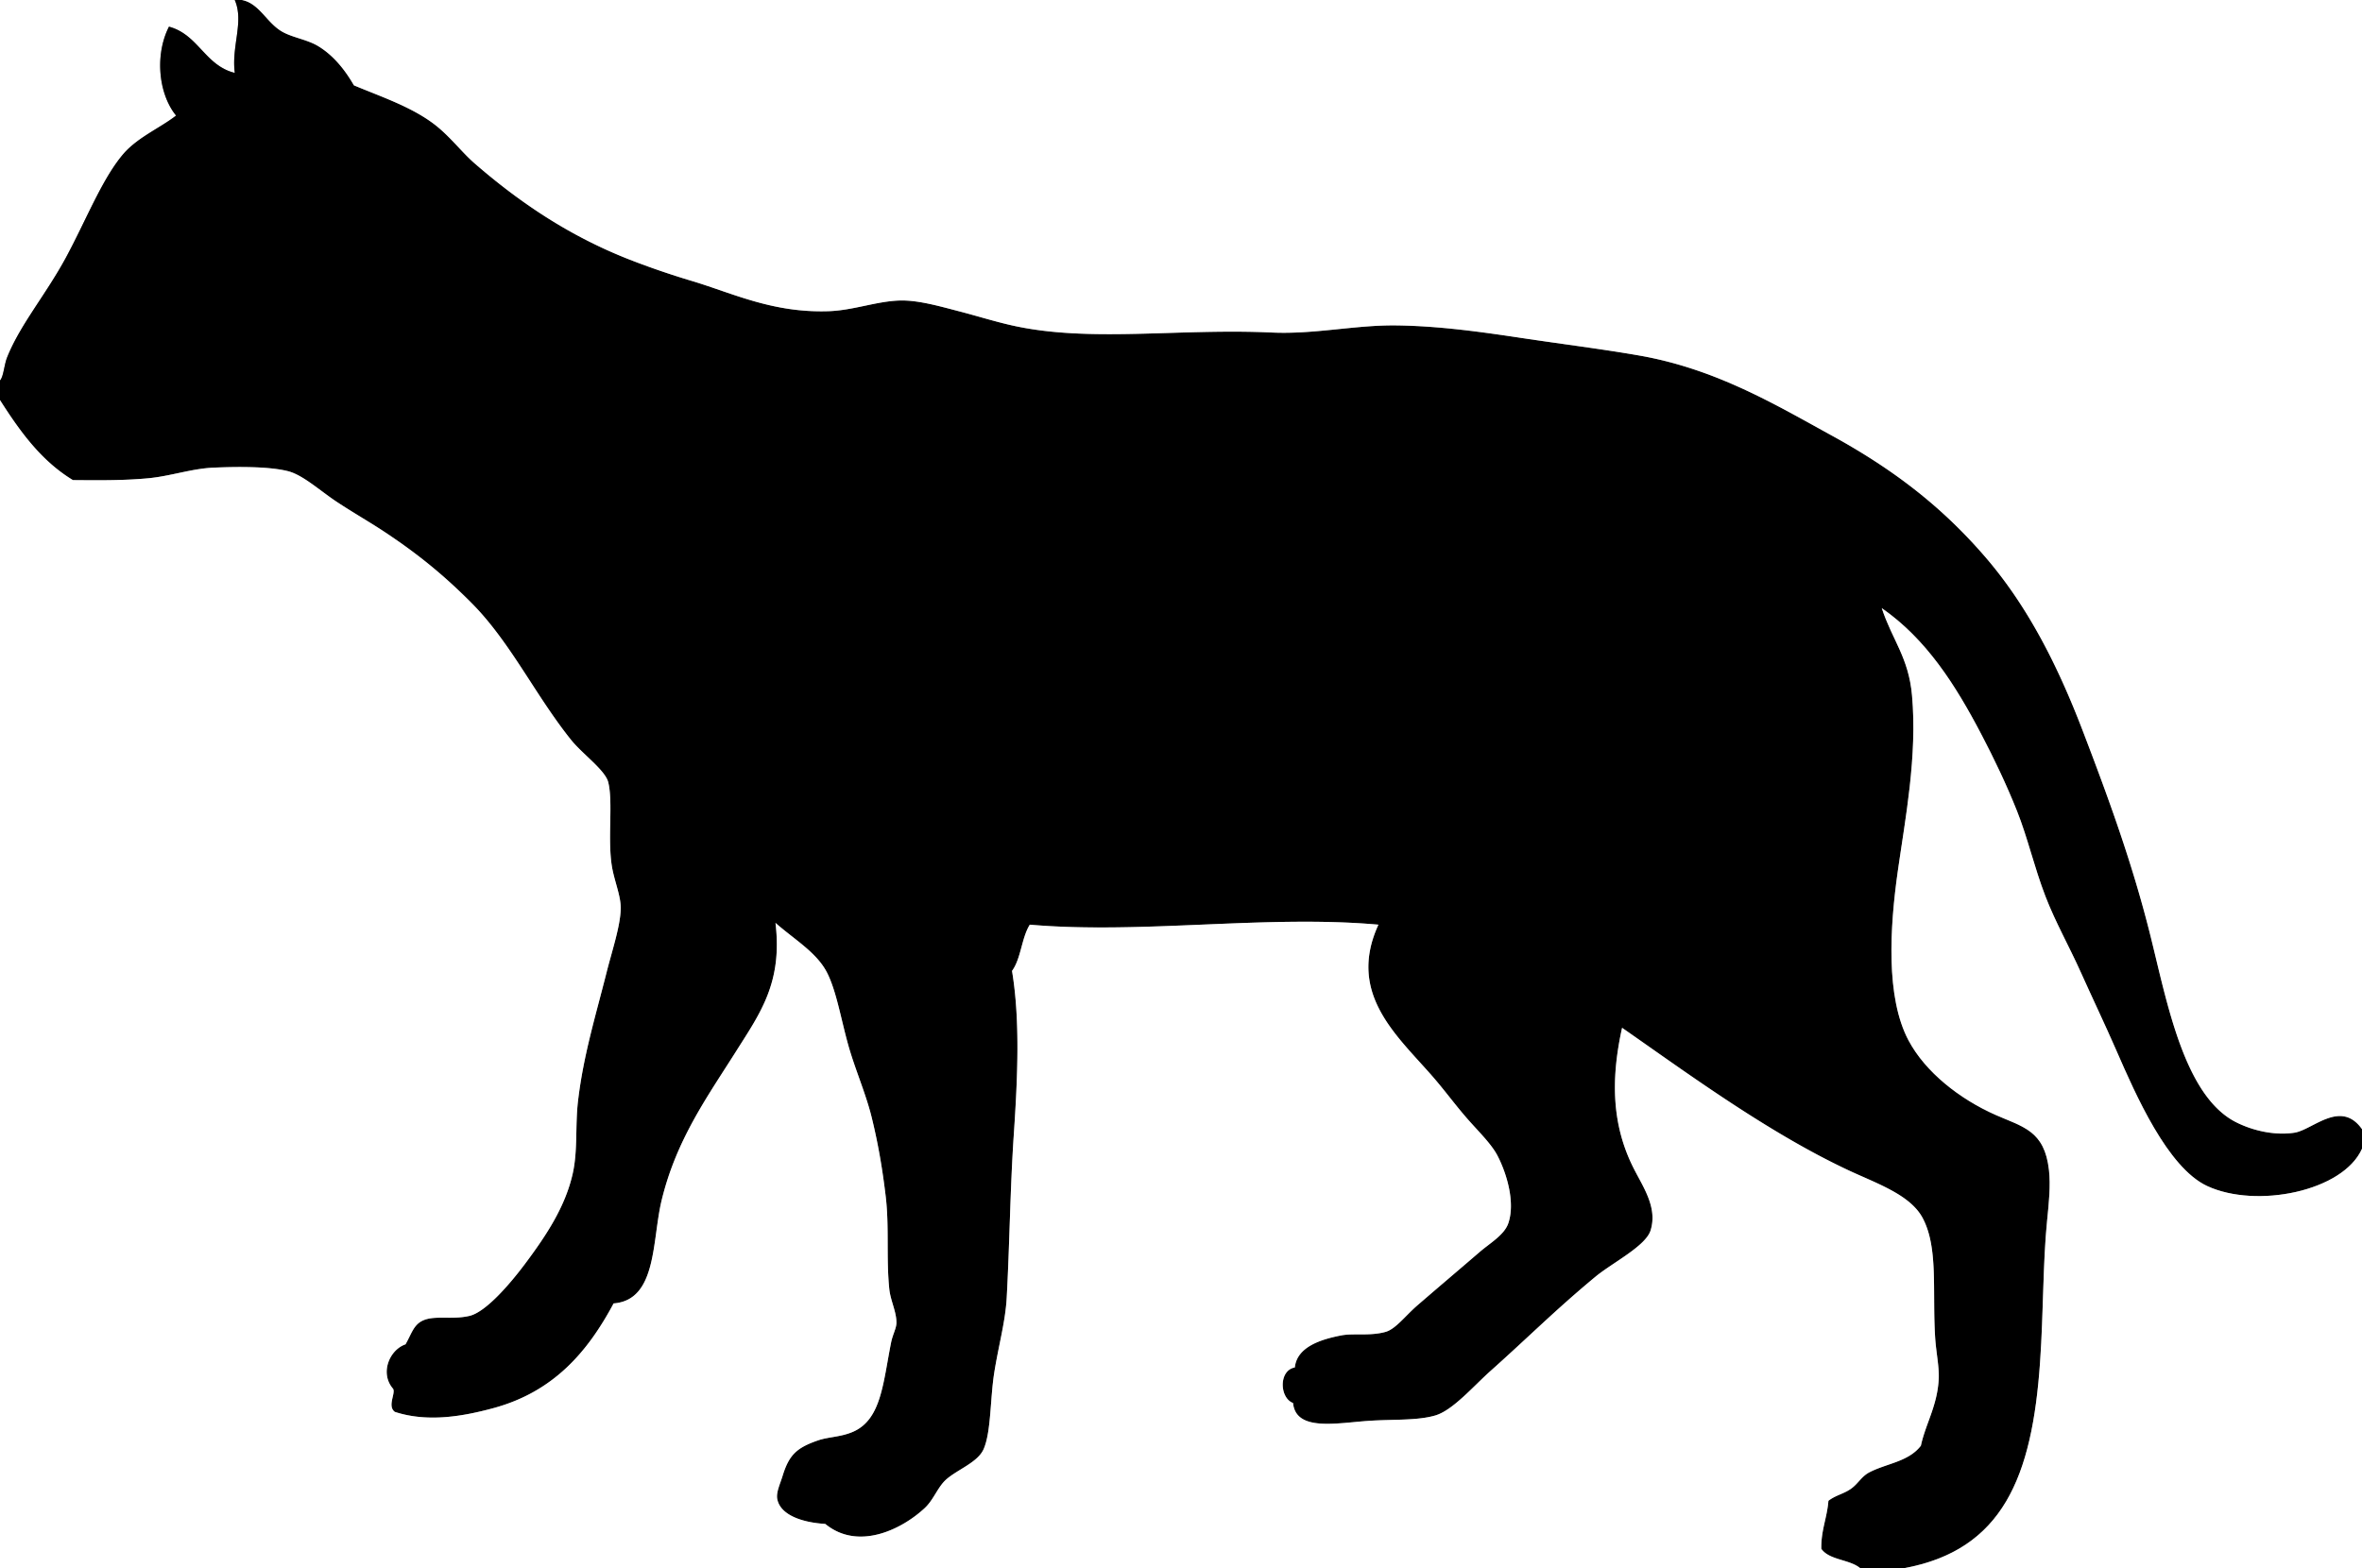 <svg xmlns="http://www.w3.org/2000/svg" width="318.721" height="211.681" viewBox="0 0 318.721 211.681"><rect x="0" y="0" width="318.721" height="211.681" fill="#808080" stroke="none"/><g fill-rule="evenodd"><path d="M31.68 0c1.275 2.956-.471 6.184 0 9.84-4.041-.999-4.903-5.176-8.88-6.24-1.946 3.813-1.412 9.097.96 12-2.115 1.661-5.254 2.957-7.2 5.28-2.846 3.397-4.994 8.959-7.68 13.92-2.716 5.017-6.15 9.009-7.92 13.44C.552 49.261.496 50.8 0 51.36V0h31.68z" fill="#fff"/><path d="M31.68 0h.96c2.407.464 3.357 3.135 5.52 4.32 1.417.777 3.324 1.02 4.8 1.92 1.928 1.176 3.492 3.005 4.8 5.28 3.752 1.561 7.522 2.83 10.56 5.04 2.275 1.655 3.871 3.881 5.76 5.52 5.958 5.17 12.671 9.75 20.88 12.96a109.786 109.786 0 0 0 8.4 2.88c5.579 1.679 10.933 4.341 18.48 4.08 3.306-.114 6.459-1.354 9.6-1.44 2.453-.067 5.396.787 7.92 1.44 2.437.631 4.825 1.386 7.2 1.92 10.449 2.348 22.428.374 35.041.96 5.752.268 11.253-1.027 16.8-.96 5.754.07 11.451.874 16.8 1.68 5.571.84 11.068 1.518 16.08 2.4 10.307 1.815 18.375 6.661 25.92 10.8 8.55 4.69 14.957 9.744 20.641 16.32 5.617 6.5 9.696 14.363 13.2 23.52 3.417 8.931 6.65 17.713 9.119 27.6 2.267 9.073 4.561 21.638 11.521 25.2 2.354 1.205 5.358 1.838 7.92 1.439 2.487-.386 6.244-4.543 9.12-.479v2.64c-2.566 5.776-14.263 8.104-20.88 5.04-5.367-2.485-9.675-12.371-12.24-18.24-1.603-3.666-3.283-7.181-4.8-10.56-1.613-3.593-3.464-6.844-4.8-10.32-1.513-3.934-2.389-7.874-3.841-11.52-1.422-3.571-3.104-7.082-4.8-10.32-3.537-6.759-7.451-12.876-13.439-17.04 1.402 4.274 3.627 6.663 4.079 11.76.733 8.249-.905 16.597-1.92 23.76-1.067 7.545-1.643 16.986 1.44 22.8 2.292 4.321 6.926 7.94 11.76 10.08 3.696 1.636 6.601 2.103 7.2 7.439.233 2.082-.009 4.434-.24 6.721-.59 5.836-.489 12.422-.96 19.2-1.071 15.458-4.99 25.404-18.479 27.84h-5.761c-1.412-1.228-4.198-1.081-5.279-2.641-.044-2.523.78-4.18.96-6.479.982-.772 2.093-.923 3.12-1.68.912-.674 1.36-1.617 2.399-2.16 2.322-1.214 5.287-1.416 6.96-3.601.62-2.906 2.177-5.293 2.4-8.88.106-1.706-.349-3.642-.48-5.76-.391-6.299.448-12.074-1.68-16.08-1.684-3.17-6.232-4.674-10.08-6.48-10.849-5.094-21.737-13.114-30.479-19.199-1.642 7.384-1.212 13.326 1.439 18.72 1.308 2.66 3.399 5.468 2.4 8.64-.666 2.115-5.205 4.386-7.44 6.24-5.43 4.507-8.896 8.022-14.16 12.72-2.288 2.043-5.082 5.305-7.439 6-2.388.705-5.627.511-8.88.721-4.349.279-9.944 1.516-10.32-2.4-1.827-.678-1.966-4.404.24-4.8.286-2.782 3.513-3.787 6.239-4.32 1.694-.331 3.881.113 6-.479 1.373-.385 2.659-2.165 4.32-3.601 3.058-2.642 5.35-4.574 8.4-7.2 1.344-1.156 3.3-2.282 3.84-3.84.974-2.809-.202-6.729-1.44-9.12-.873-1.686-2.648-3.338-4.319-5.279-1.47-1.707-2.859-3.59-4.32-5.28-4.839-5.6-11.74-11.257-7.44-20.641-15.107-1.359-31.975 1.313-47.04 0-1.114 1.767-1.182 4.579-2.4 6.24 1.096 6.621.769 14.235.24 22.08-.494 7.328-.565 14.943-.96 22.08-.176 3.186-1.109 6.454-1.68 10.08-.558 3.543-.416 8.014-1.44 10.32-.791 1.78-3.533 2.741-5.04 4.08-1.147 1.019-1.687 2.721-2.88 3.84-3.035 2.846-8.957 5.841-13.44 2.16-3.028-.185-6.055-1.154-6.48-3.36-.172-.893.391-2.046.72-3.12.878-2.862 1.921-3.81 4.8-4.8 1.407-.484 3.145-.443 4.8-1.2 3.731-1.706 3.961-6.598 5.04-12 .218-1.092.707-1.896.72-2.64.027-1.494-.8-3.009-.96-4.561-.43-4.167.002-8.388-.48-12.479-.43-3.654-1.033-7.227-1.92-10.8-.776-3.126-2.229-6.439-3.12-9.601-.994-3.525-1.612-7.351-2.88-9.84-1.39-2.728-4.396-4.459-6.96-6.72.974 8.066-2.091 12.223-5.28 17.279-3.862 6.126-8.084 11.913-10.08 20.16-1.316 5.44-.595 13.46-6.48 13.92-3.487 6.511-8.083 11.954-16.32 14.16-3.83 1.026-8.675 1.961-13.2.48-1.057-.771.134-2.509-.24-3.12-1.814-2.083-.506-5.248 1.68-6 .757-1.318 1.046-2.511 2.16-3.12 1.621-.887 4.009-.135 6.48-.72 2.206-.522 5.458-4.316 7.44-6.96 2.943-3.926 5.48-7.79 6.48-12.24.702-3.126.324-6.496.72-9.84.728-6.138 2.352-11.37 3.84-17.28.737-2.928 1.869-6.271 1.92-8.64.037-1.705-.885-3.769-1.2-5.761-.59-3.729.183-8.528-.48-11.28-.397-1.648-3.485-3.817-5.04-5.76-4.863-6.077-8.173-13.192-13.44-18.48-3.719-3.734-7.235-6.608-11.76-9.6-2.024-1.339-4.366-2.671-6.48-4.08-2.205-1.471-4.491-3.57-6.48-4.08-2.664-.684-7.184-.606-10.08-.48-2.974.129-5.804 1.16-8.88 1.44-3.33.304-6.566.27-10.08.24C5.553 62.207 2.677 58.203 0 54v-2.64c.496-.56.552-2.099.96-3.12 1.77-4.431 5.204-8.423 7.92-13.44 2.687-4.961 4.834-10.523 7.68-13.92 1.946-2.323 5.085-3.619 7.2-5.28-2.372-2.903-2.906-8.188-.96-12 3.977 1.063 4.839 5.241 8.88 6.24-.471-3.656 1.275-6.884 0-9.84z"/><path d="M32.64 0h286.081v152.4c-2.876-4.063-6.633.094-9.12.479-2.562.398-5.565-.234-7.92-1.439-6.96-3.563-9.254-16.127-11.521-25.2-2.469-9.887-5.702-18.669-9.119-27.6-3.504-9.157-7.583-17.02-13.2-23.52-5.684-6.576-12.091-11.629-20.641-16.32-7.545-4.14-15.613-8.985-25.92-10.8-5.012-.882-10.509-1.56-16.08-2.4-5.349-.807-11.046-1.61-16.8-1.68-5.547-.067-11.048 1.228-16.8.96-12.613-.586-24.591 1.388-35.041-.96-2.375-.534-4.763-1.289-7.2-1.92-2.524-.653-5.467-1.507-7.92-1.44-3.141.086-6.294 1.326-9.6 1.44-7.547.261-12.901-2.401-18.48-4.08a109.786 109.786 0 0 1-8.4-2.88c-8.209-3.209-14.921-7.79-20.88-12.96-1.889-1.639-3.485-3.865-5.76-5.52-3.038-2.21-6.808-3.479-10.56-5.04-1.309-2.274-2.873-4.104-4.8-5.28-1.476-.9-3.382-1.144-4.8-1.92C35.997 3.135 35.047.464 32.64 0zM0 54c2.677 4.203 5.553 8.207 9.84 10.8 3.514.03 6.75.063 10.08-.24 3.076-.28 5.906-1.311 8.88-1.44 2.896-.126 7.416-.204 10.08.48 1.989.51 4.275 2.609 6.48 4.08 2.114 1.409 4.456 2.741 6.48 4.08 4.525 2.992 8.042 5.866 11.76 9.6 5.267 5.288 8.577 12.403 13.44 18.48 1.555 1.943 4.643 4.111 5.04 5.76.663 2.751-.11 7.551.48 11.28.315 1.992 1.237 4.056 1.2 5.761-.051 2.368-1.183 5.712-1.92 8.64-1.489 5.91-3.113 11.143-3.84 17.28-.396 3.344-.018 6.714-.72 9.84-1 4.45-3.537 8.314-6.48 12.24-1.982 2.644-5.234 6.438-7.44 6.96-2.471.585-4.859-.167-6.48.72-1.113.609-1.402 1.802-2.16 3.12-2.186.752-3.494 3.917-1.68 6 .375.611-.816 2.35.24 3.12 4.525 1.48 9.37.546 13.2-.48 8.238-2.206 12.833-7.649 16.32-14.16 5.885-.46 5.164-8.479 6.48-13.92 1.996-8.247 6.218-14.034 10.08-20.16 3.188-5.057 6.254-9.213 5.28-17.279 2.563 2.261 5.57 3.992 6.96 6.72 1.269 2.489 1.886 6.314 2.88 9.84.891 3.161 2.344 6.475 3.12 9.601.887 3.573 1.49 7.146 1.92 10.8.482 4.092.05 8.313.48 12.479.161 1.552.987 3.066.96 4.561-.014.744-.502 1.548-.72 2.64-1.079 5.402-1.309 10.294-5.04 12-1.655.757-3.393.716-4.8 1.2-2.879.99-3.922 1.938-4.8 4.8-.329 1.074-.892 2.228-.72 3.12.425 2.206 3.452 3.176 6.48 3.36 4.483 3.681 10.405.686 13.44-2.16 1.193-1.119 1.732-2.821 2.88-3.84 1.507-1.339 4.25-2.3 5.04-4.08 1.024-2.307.882-6.777 1.44-10.32.571-3.626 1.504-6.895 1.68-10.08.395-7.137.466-14.752.96-22.08.529-7.845.855-15.459-.24-22.08 1.219-1.661 1.287-4.474 2.4-6.24 15.065 1.313 31.932-1.359 47.04 0-4.3 9.384 2.602 15.041 7.44 20.641 1.461 1.69 2.851 3.573 4.32 5.28 1.671 1.941 3.446 3.594 4.319 5.279 1.238 2.391 2.414 6.312 1.44 9.12-.54 1.558-2.496 2.684-3.84 3.84-3.051 2.626-5.343 4.559-8.4 7.2-1.661 1.436-2.947 3.216-4.32 3.601-2.119.593-4.306.148-6 .479-2.727.533-5.953 1.538-6.239 4.32-2.206.396-2.067 4.122-.24 4.8.376 3.916 5.972 2.68 10.32 2.4 3.253-.21 6.492-.016 8.88-.721 2.357-.695 5.151-3.957 7.439-6 5.264-4.697 8.73-8.213 14.16-12.72 2.235-1.854 6.774-4.125 7.44-6.24.999-3.172-1.093-5.979-2.4-8.64-2.651-5.394-3.081-11.336-1.439-18.72 8.742 6.085 19.631 14.105 30.479 19.199 3.848 1.807 8.396 3.311 10.08 6.48 2.128 4.006 1.289 9.781 1.68 16.08.132 2.118.587 4.054.48 5.76-.224 3.587-1.78 5.974-2.4 8.88-1.673 2.185-4.638 2.387-6.96 3.601-1.039.543-1.487 1.486-2.399 2.16-1.027.757-2.138.907-3.12 1.68-.18 2.3-1.004 3.956-.96 6.479 1.081 1.56 3.867 1.413 5.279 2.641H-.001L0 54z" fill="#fff"/><path d="M318.721 155.04v56.641h-61.92c13.489-2.436 17.408-12.382 18.479-27.84.471-6.778.37-13.364.96-19.2.231-2.287.474-4.639.24-6.721-.6-5.337-3.504-5.804-7.2-7.439-4.834-2.14-9.468-5.759-11.76-10.08-3.083-5.813-2.508-15.255-1.44-22.8 1.015-7.163 2.653-15.511 1.92-23.76-.452-5.097-2.677-7.486-4.079-11.76 5.988 4.164 9.902 10.281 13.439 17.04 1.695 3.238 3.378 6.749 4.8 10.32 1.452 3.646 2.328 7.586 3.841 11.52 1.336 3.477 3.187 6.728 4.8 10.32 1.517 3.379 3.197 6.894 4.8 10.56 2.565 5.869 6.873 15.755 12.24 18.24 6.617 3.064 18.313.735 20.88-5.041z" fill="#fff"/></g></svg>